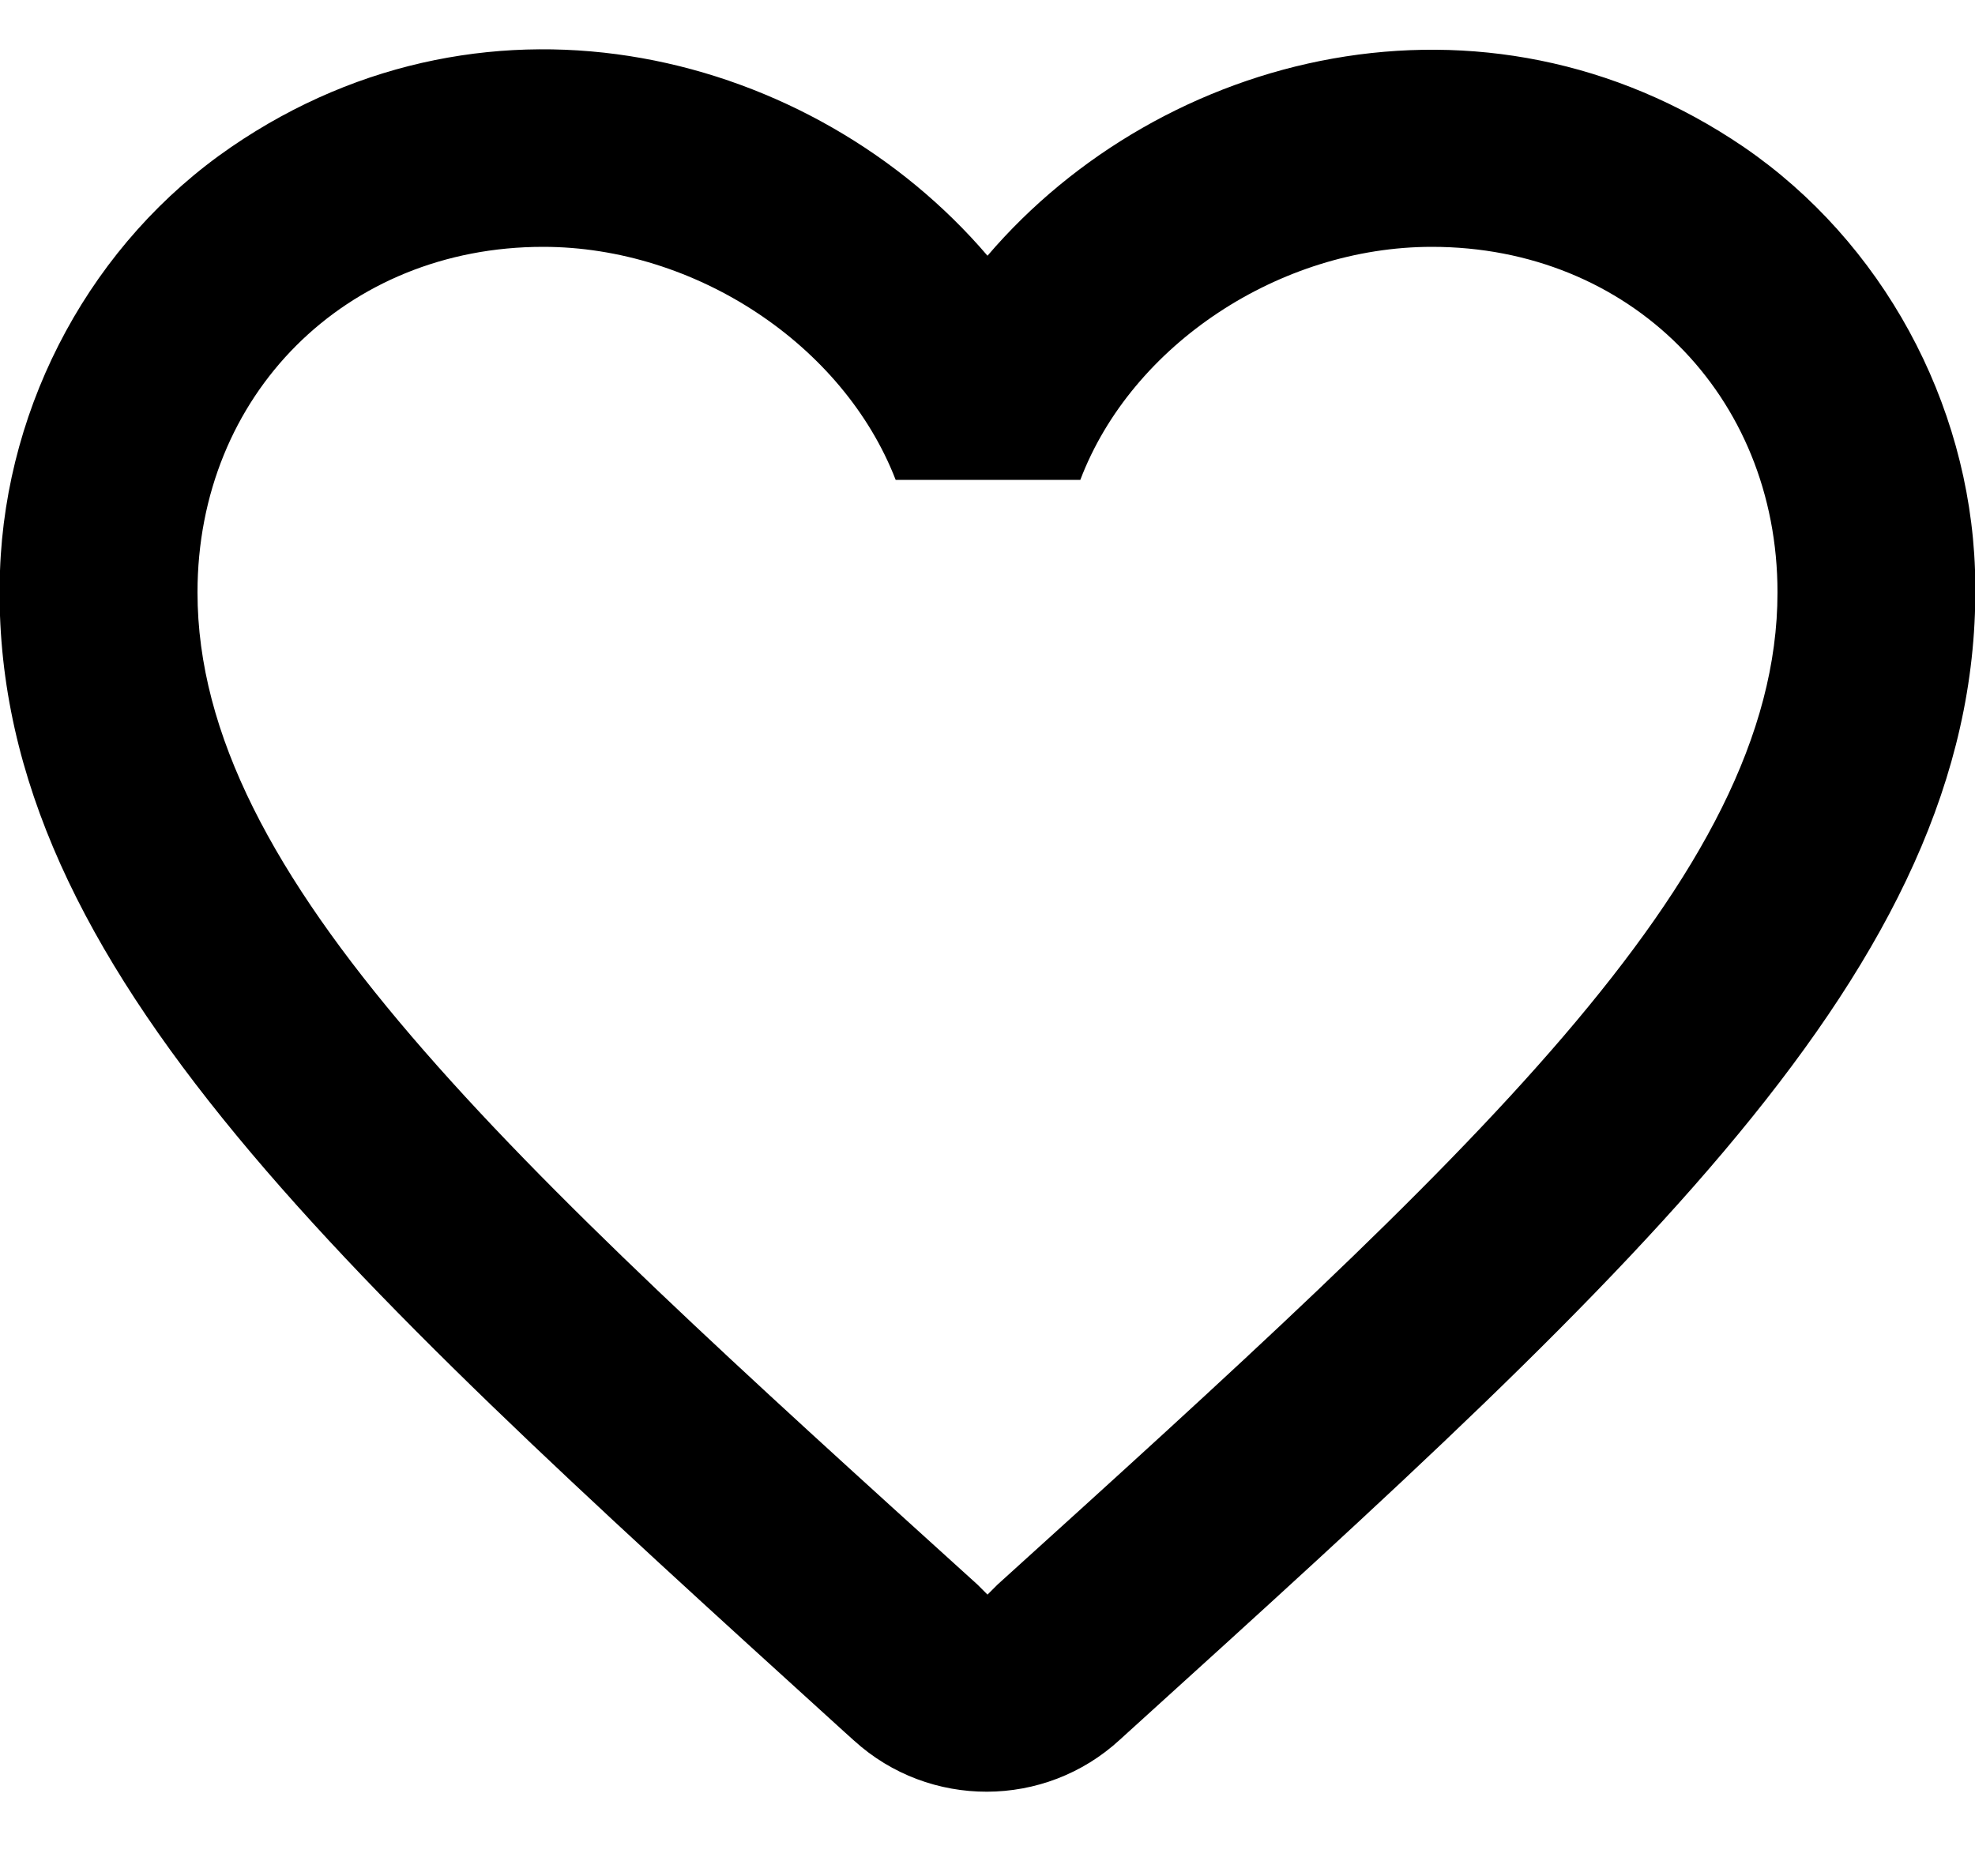 <svg width="20" height="19" viewBox="0 0 20 19" fill="none" xmlns="http://www.w3.org/2000/svg">
<path d="M17.66 1.49C15.02 -0.31 11.76 0.53 10 2.59C8.24 0.53 4.98 -0.32 2.34 1.49C0.94 2.45 0.06 4.07 -3.99537e-07 5.78C-0.14 9.66 3.3 12.77 8.55 17.54L8.65 17.63C9.41 18.32 10.58 18.32 11.34 17.62L11.45 17.52C16.7 12.76 20.13 9.65 20 5.77C19.94 4.07 19.06 2.45 17.66 1.49ZM10.1 16.05L10 16.15L9.9 16.05C5.14 11.74 2 8.89 2 6C2 4 3.5 2.5 5.5 2.5C7.04 2.5 8.54 3.49 9.07 4.86H10.94C11.46 3.49 12.96 2.5 14.5 2.5C16.5 2.5 18 4 18 6C18 8.89 14.86 11.74 10.1 16.05Z" fill="black"/>
</svg>
